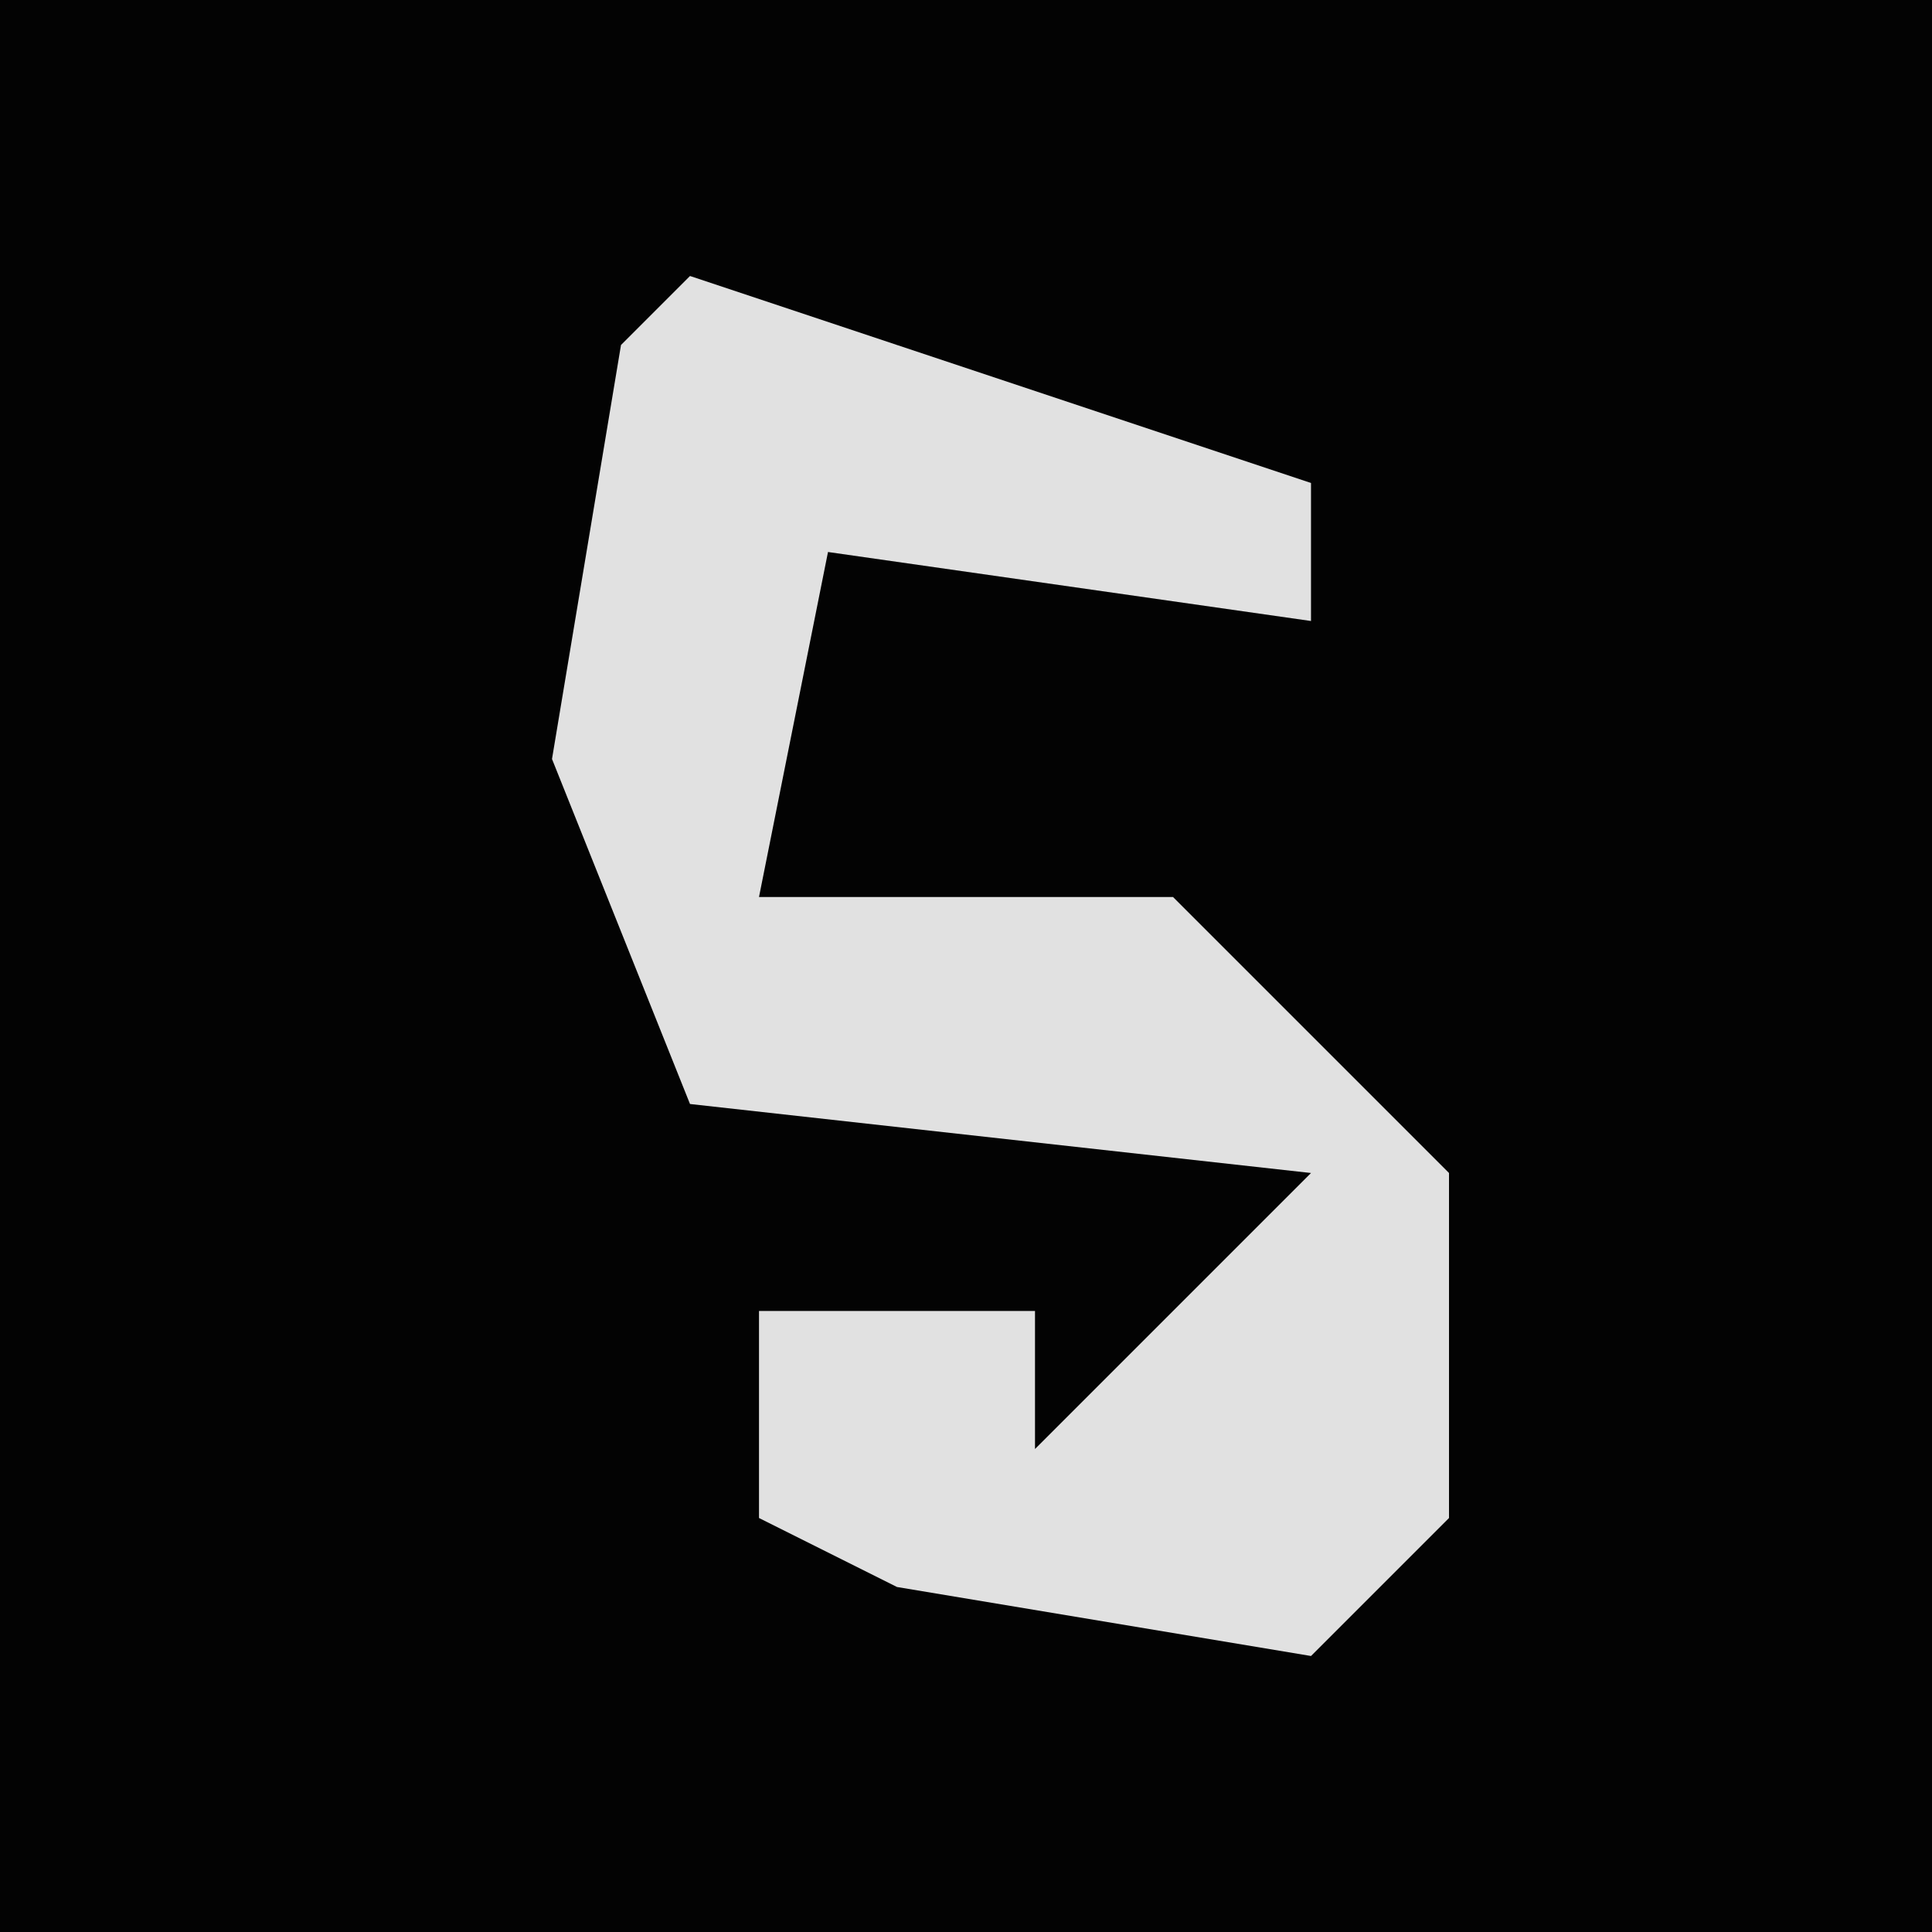 <?xml version="1.0" encoding="UTF-8"?>
<svg version="1.1" xmlns="http://www.w3.org/2000/svg" width="28" height="28">
<path d="M0,0 L28,0 L28,28 L0,28 Z " fill="#030303" transform="translate(0,0)"/>
<path d="M0,0 L9,3 L9,5 L2,4 L1,9 L7,9 L11,13 L11,18 L9,20 L3,19 L1,18 L1,15 L5,15 L5,17 L9,13 L0,12 L-2,7 L-1,1 Z " fill="#E1E1E1" transform="translate(10,4)"/>
</svg>

